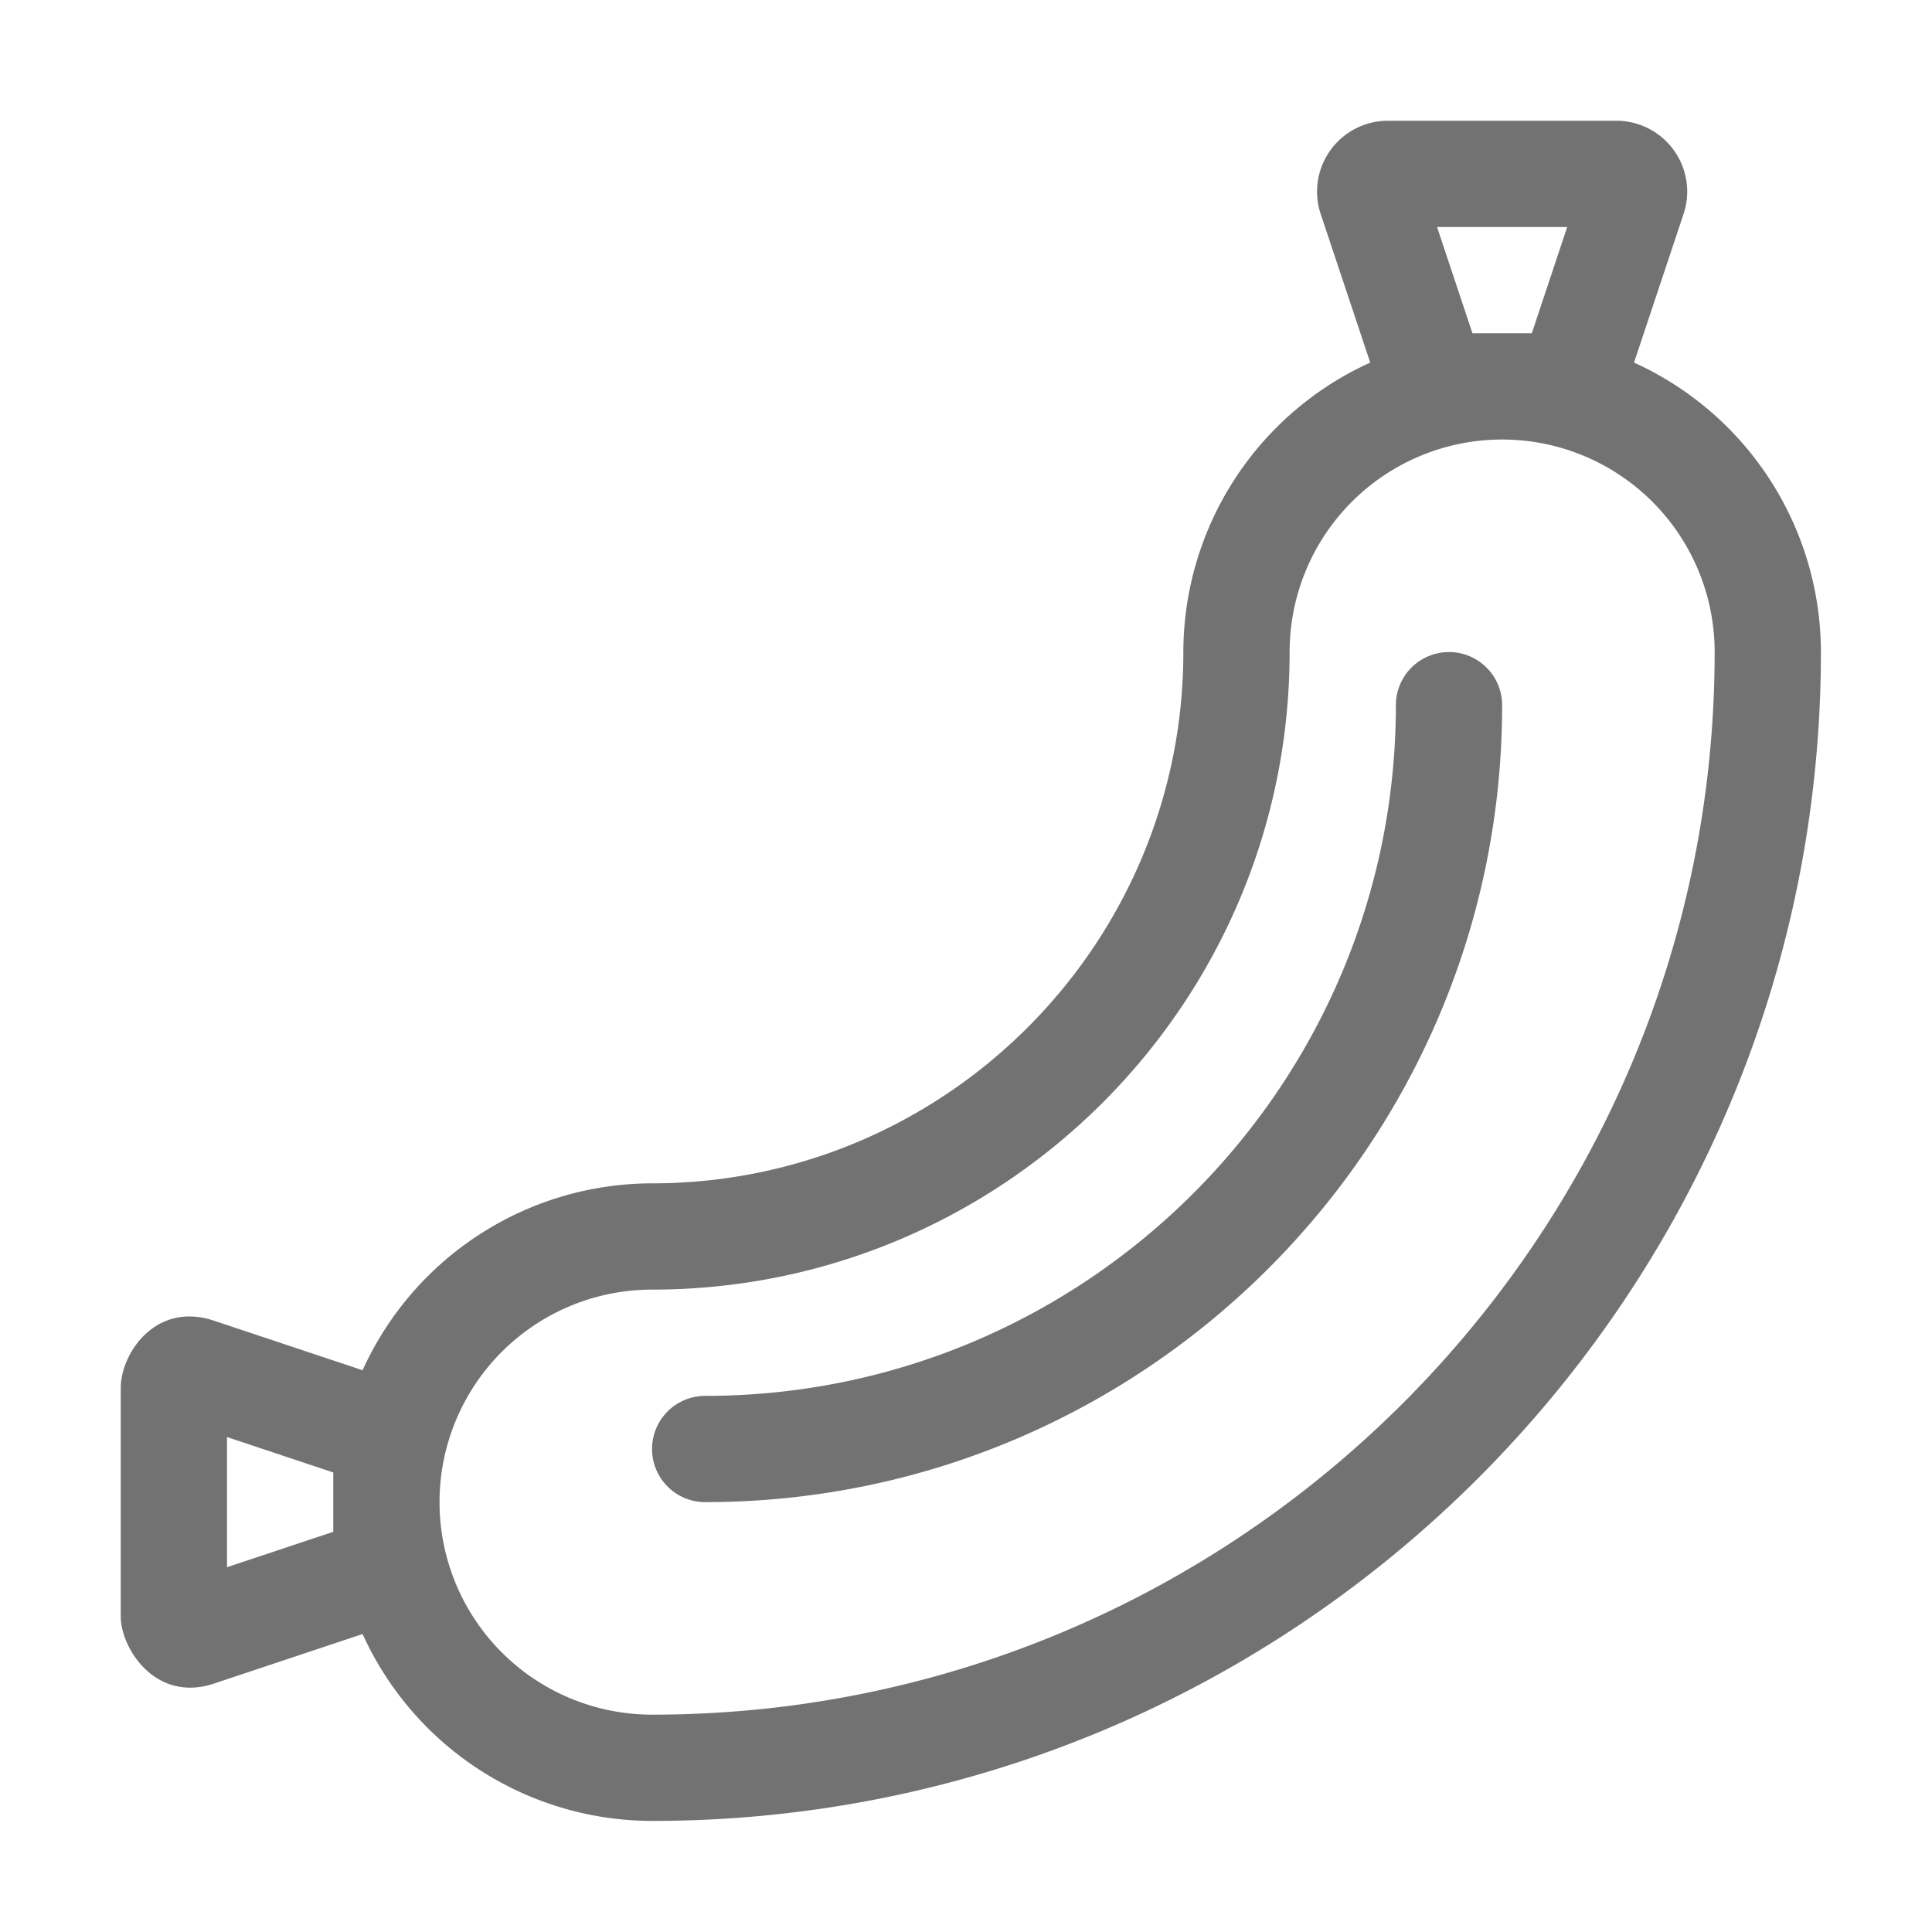﻿<?xml version='1.0' encoding='UTF-8'?>
<svg viewBox="-2 -2 32 32" xmlns="http://www.w3.org/2000/svg">
  <g transform="matrix(0.055, 0, 0, 0.055, 0, 0)">
    <path d="M455.72, 72.83L470.64, 28.08A21.34 21.34 0 0 0 450.4, 0L381.6, 0A21.34 21.34 0 0 0 361.36, 28.08L376.28, 72.83A95.83 95.83 0 0 0 320, 160C320, 248.22 248.22, 320 160, 320A95.83 95.83 0 0 0 72.83, 376.28L28.08, 361.36C10.49, 355.5 0, 371.25 0, 381.6L0, 450.4C0, 460.04 10.48, 476.5 28.08, 470.64L72.83, 455.72A95.83 95.83 0 0 0 160, 512C354.09, 512 512, 354.09 512, 160A95.83 95.83 0 0 0 455.72, 72.83zM64, 424.94L32, 435.6L32, 396.4L64, 407.06zM435.6, 32L424.94, 64L407.06, 64L396.4, 32zM160, 480A64 64 0 0 1 160, 352C265.87, 352 352, 265.87 352, 160A64 64 0 0 1 480, 160C480, 336.45 336.45, 480 160, 480zM400, 160A16 16 0 0 0 384, 176C384, 290.69 290.69, 384 176, 384A16 16 0 0 0 176, 416C308.34, 416 416, 308.34 416, 176A16 16 0 0 0 400, 160z" fill="#727272" fill-opacity="1" class="Black" />
  </g>
</svg>